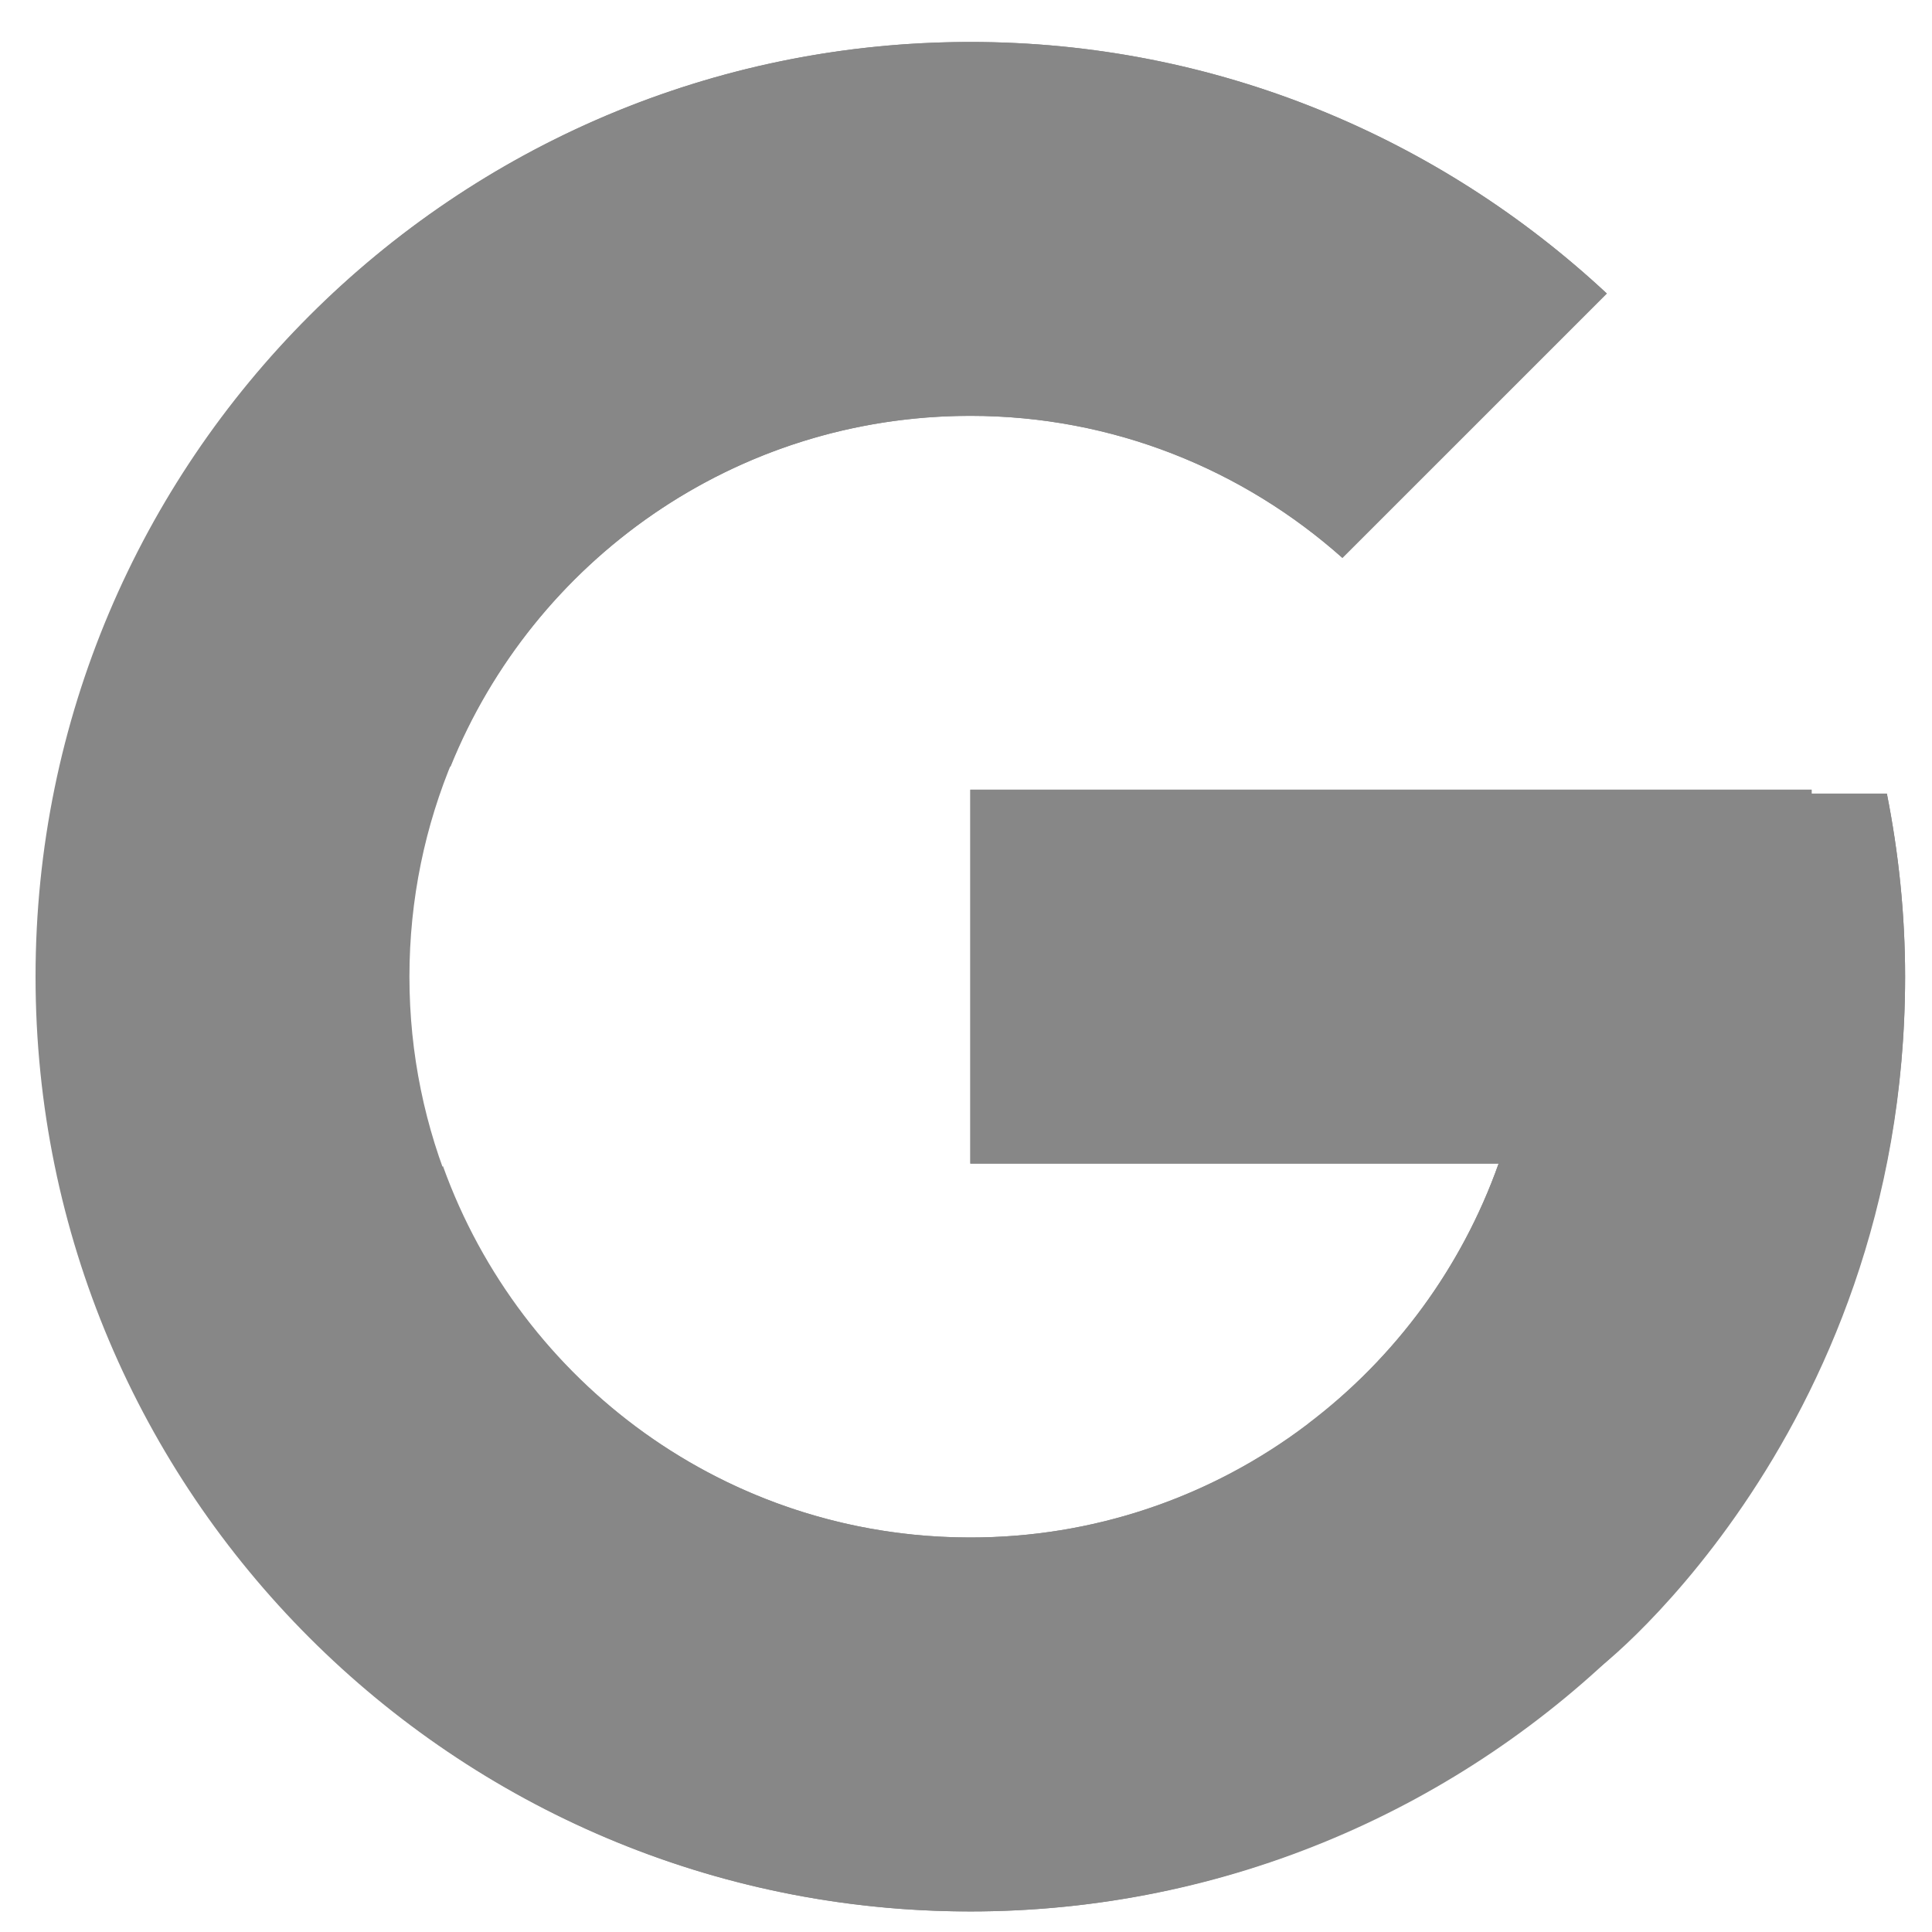 <svg width="25" height="25" viewBox="0 0 25 25" fill="none" xmlns="http://www.w3.org/2000/svg">
<path d="M24.416 10.27H23.442V10.219H12.556V15.057H19.392C18.395 17.874 15.715 19.895 12.556 19.895C8.548 19.895 5.298 16.646 5.298 12.638C5.298 8.631 8.548 5.381 12.556 5.381C14.406 5.381 16.089 6.079 17.371 7.219L20.792 3.798C18.632 1.785 15.742 0.543 12.556 0.543C5.876 0.543 0.46 5.959 0.46 12.638C0.46 19.318 5.876 24.734 12.556 24.734C19.236 24.734 24.652 19.318 24.652 12.638C24.652 11.827 24.568 11.036 24.416 10.27Z" fill="#878787"/>
<path d="M1.854 7.009L5.829 9.923C6.904 7.261 9.508 5.381 12.556 5.381C14.406 5.381 16.089 6.079 17.37 7.219L20.792 3.798C18.631 1.785 15.742 0.543 12.556 0.543C7.91 0.543 3.881 3.166 1.854 7.009Z" fill="#878787"/>
<path d="M12.556 24.734C15.68 24.734 18.519 23.538 20.666 21.594L16.922 18.426C15.666 19.381 14.133 19.897 12.556 19.895C9.41 19.895 6.738 17.89 5.732 15.09L1.787 18.129C3.789 22.046 7.855 24.734 12.556 24.734Z" fill="#878787"/>
<path d="M24.416 10.269H23.442V10.219H12.556V15.057H19.392C18.915 16.398 18.055 17.569 16.92 18.426L16.922 18.425L20.665 21.593C20.401 21.834 24.652 18.686 24.652 12.638C24.652 11.827 24.568 11.036 24.416 10.269Z" fill="#878787"/>
</svg>
